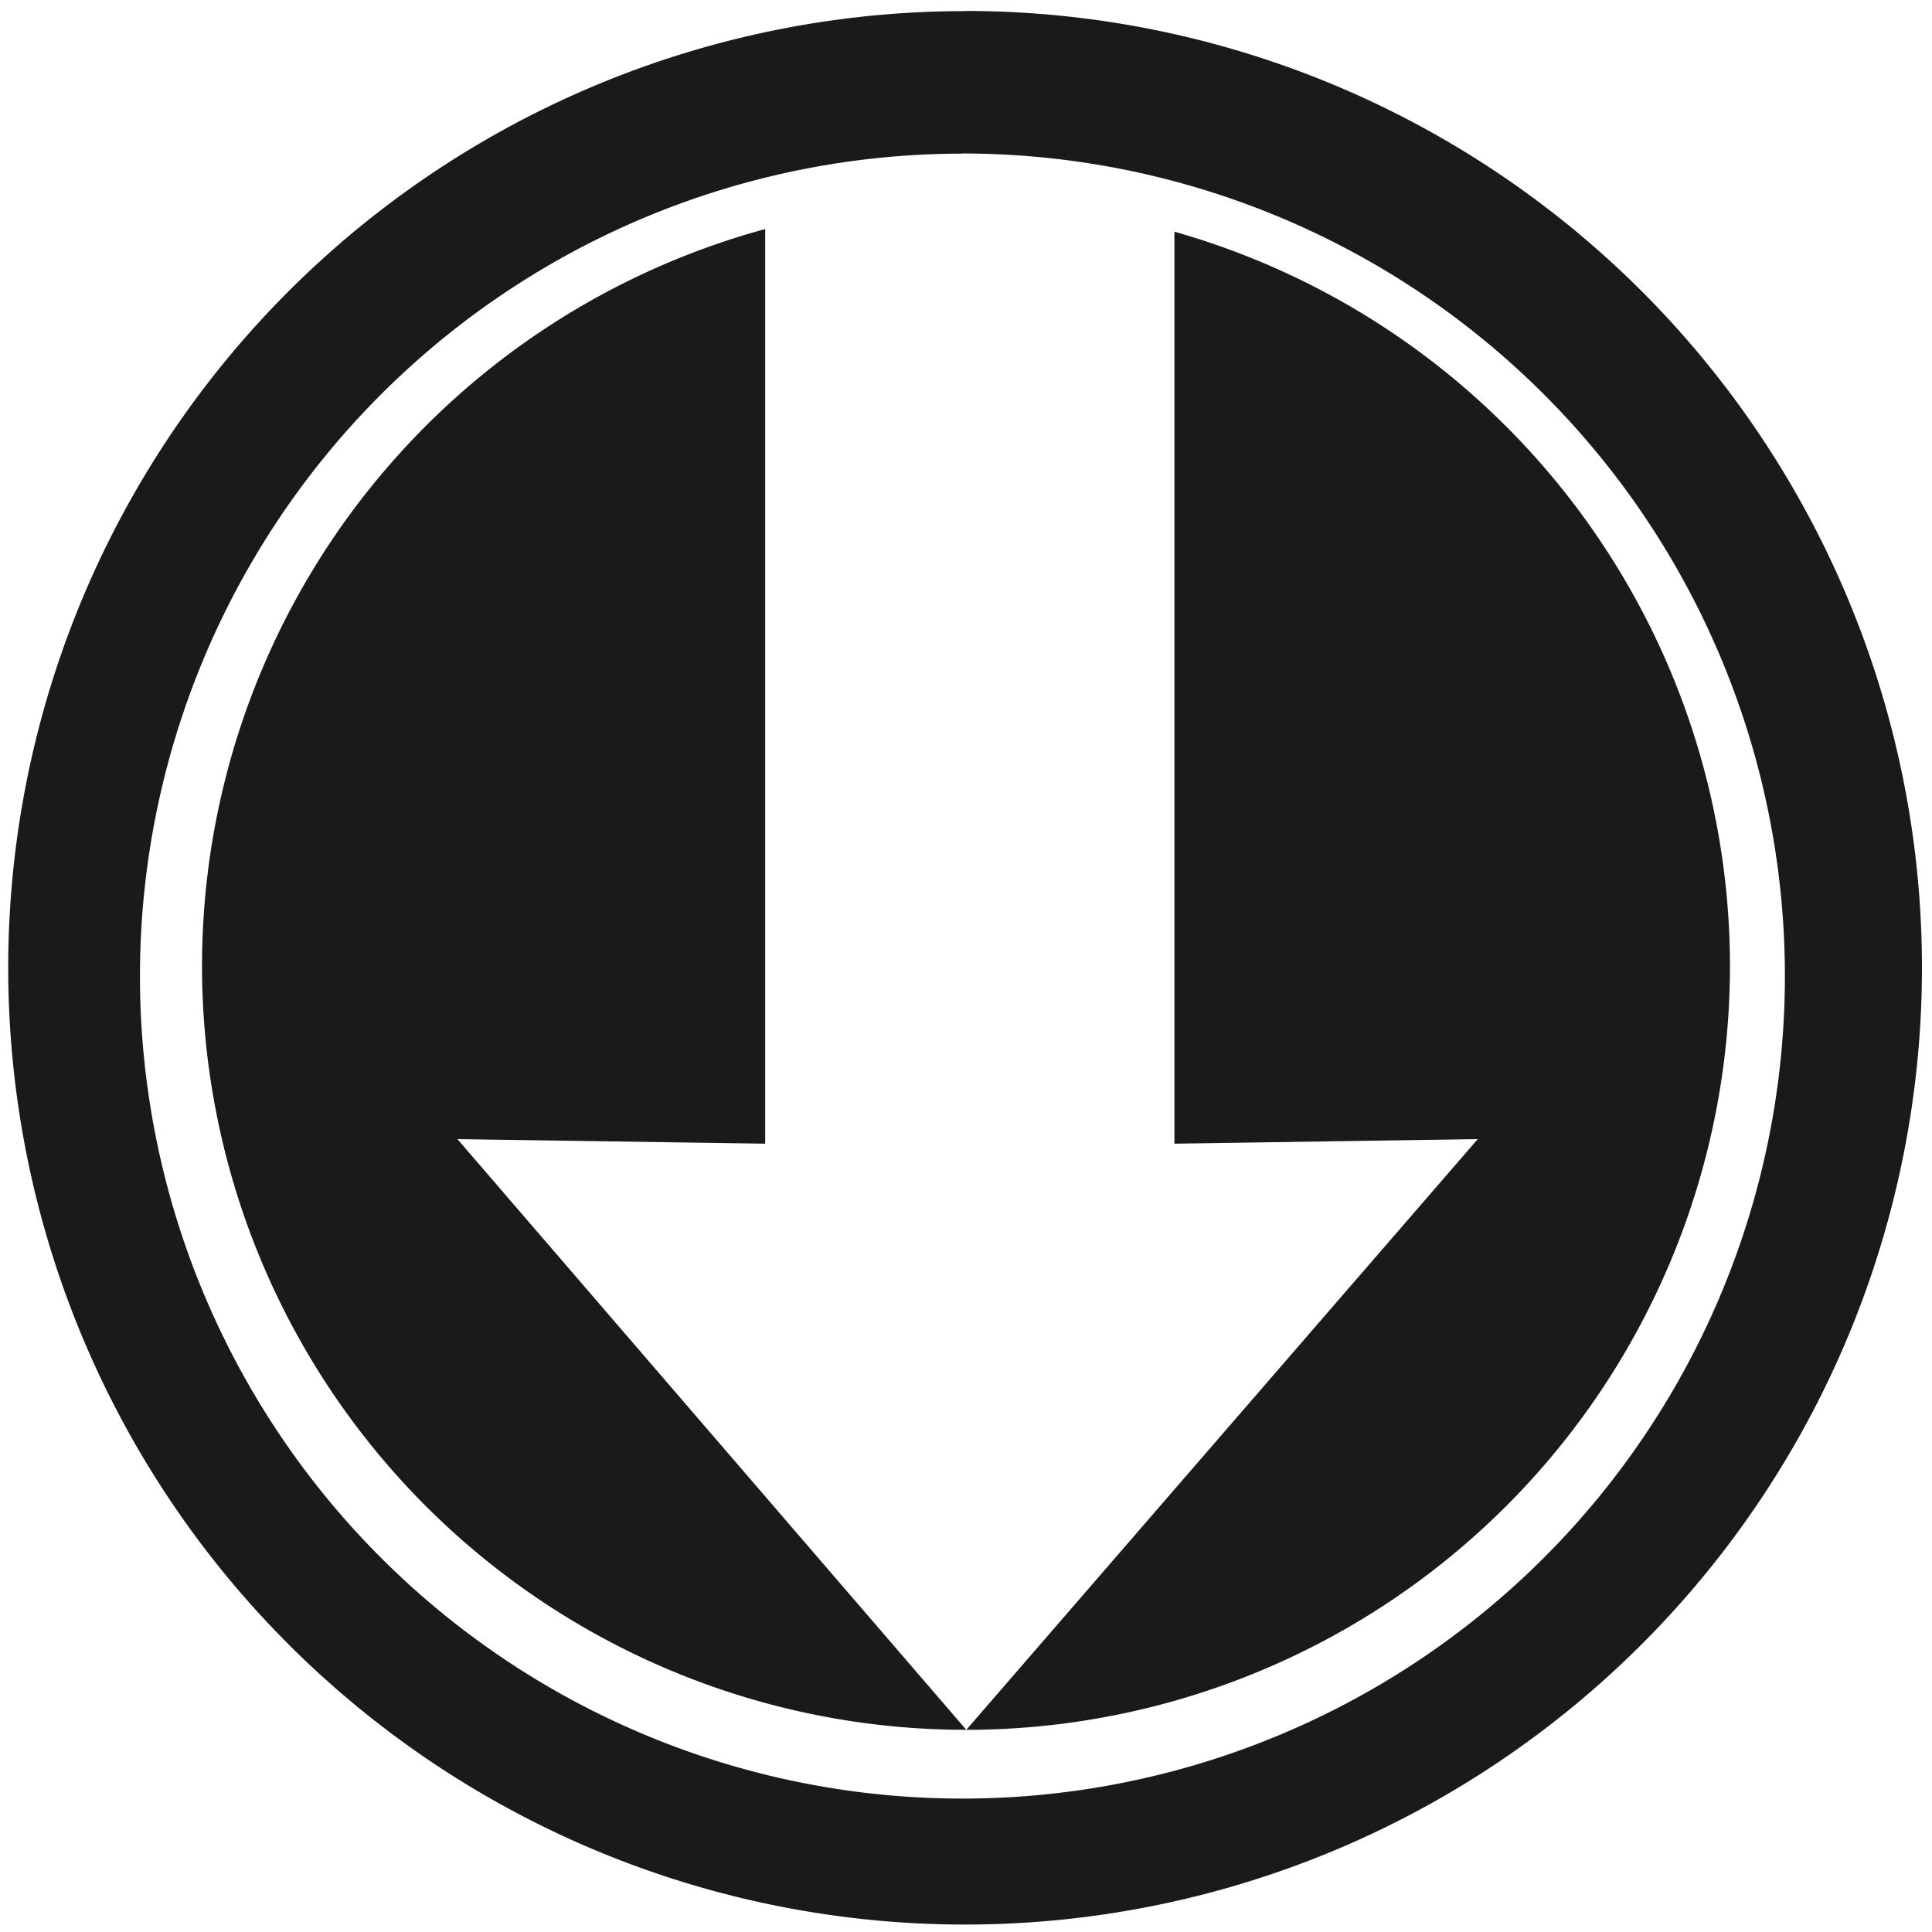 <svg xmlns="http://www.w3.org/2000/svg" width="48" height="48" viewBox="0 0 12.7 12.7"><path fill="#1a1a1a" d="M6.344.073a6.29 6.29 0 0 0-6.29 6.29 6.29 6.29 0 0 0 6.29 6.288 6.29 6.29 0 0 0 6.29-6.289 6.29 6.29 0 0 0-6.29-6.29zm-.018.936a5.407 5.407 0 0 1 5.407 5.407 5.407 5.407 0 0 1-5.407 5.407A5.407 5.407 0 0 1 .92 6.416 5.407 5.407 0 0 1 6.326 1.01zm-1.297.497A5.022 5.022 0 0 0 1.328 6.35a5.022 5.022 0 0 0 5.023 5.021 5.022 5.022 0 0 0 5.021-5.021A5.022 5.022 0 0 0 7.72 1.523v5.995l1.994-.03-3.362 3.883-3.345-3.883 2.023.03V1.506z"/></svg>